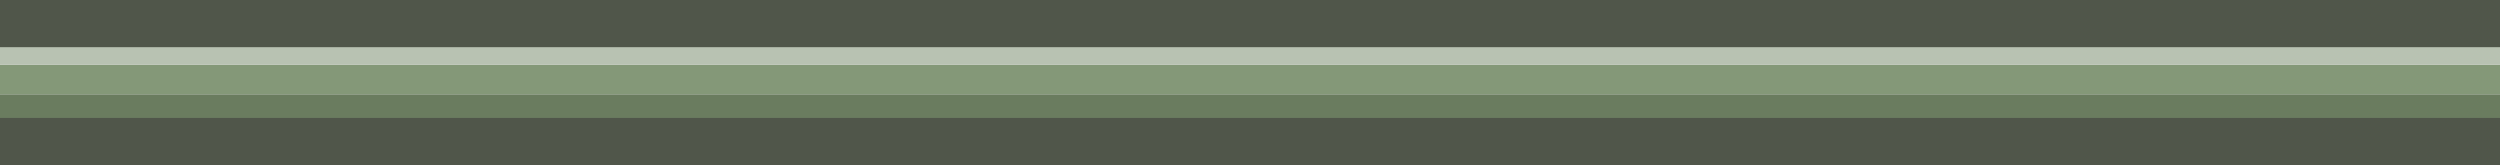 <?xml version="1.0" encoding="UTF-8" standalone="no"?>
<svg xmlns:ffdec="https://www.free-decompiler.com/flash" xmlns:xlink="http://www.w3.org/1999/xlink" ffdec:objectType="shape" height="7.0px" width="106.0px" xmlns="http://www.w3.org/2000/svg">
  <g transform="matrix(1.0, 0.0, 0.0, 1.0, 0.0, 0.0)">
    <path d="M0.0 1.25 L0.0 0.75 106.0 0.75 106.0 1.25 0.0 1.25 M106.0 2.75 L106.0 4.0 0.0 4.0 0.0 2.75 106.0 2.75" fill="#849878" fill-rule="evenodd" stroke="none"/>
    <path d="M0.0 1.25 L106.0 1.25 106.0 2.75 0.0 2.75 0.0 1.25" fill="#b8c2b2" fill-rule="evenodd" stroke="none"/>
    <path d="M106.0 4.0 L106.0 5.75 0.0 5.75 0.0 4.0 106.0 4.0" fill="#6a7c5f" fill-rule="evenodd" stroke="none"/>
    <path d="M106.0 0.0 L106.0 2.0 0.0 2.0 0.0 0.0 106.0 0.0 M106.0 5.0 L106.0 7.0 0.0 7.0 0.0 5.0 106.0 5.0" fill="#50564a" fill-rule="evenodd" stroke="none"/>
  </g>
</svg>
